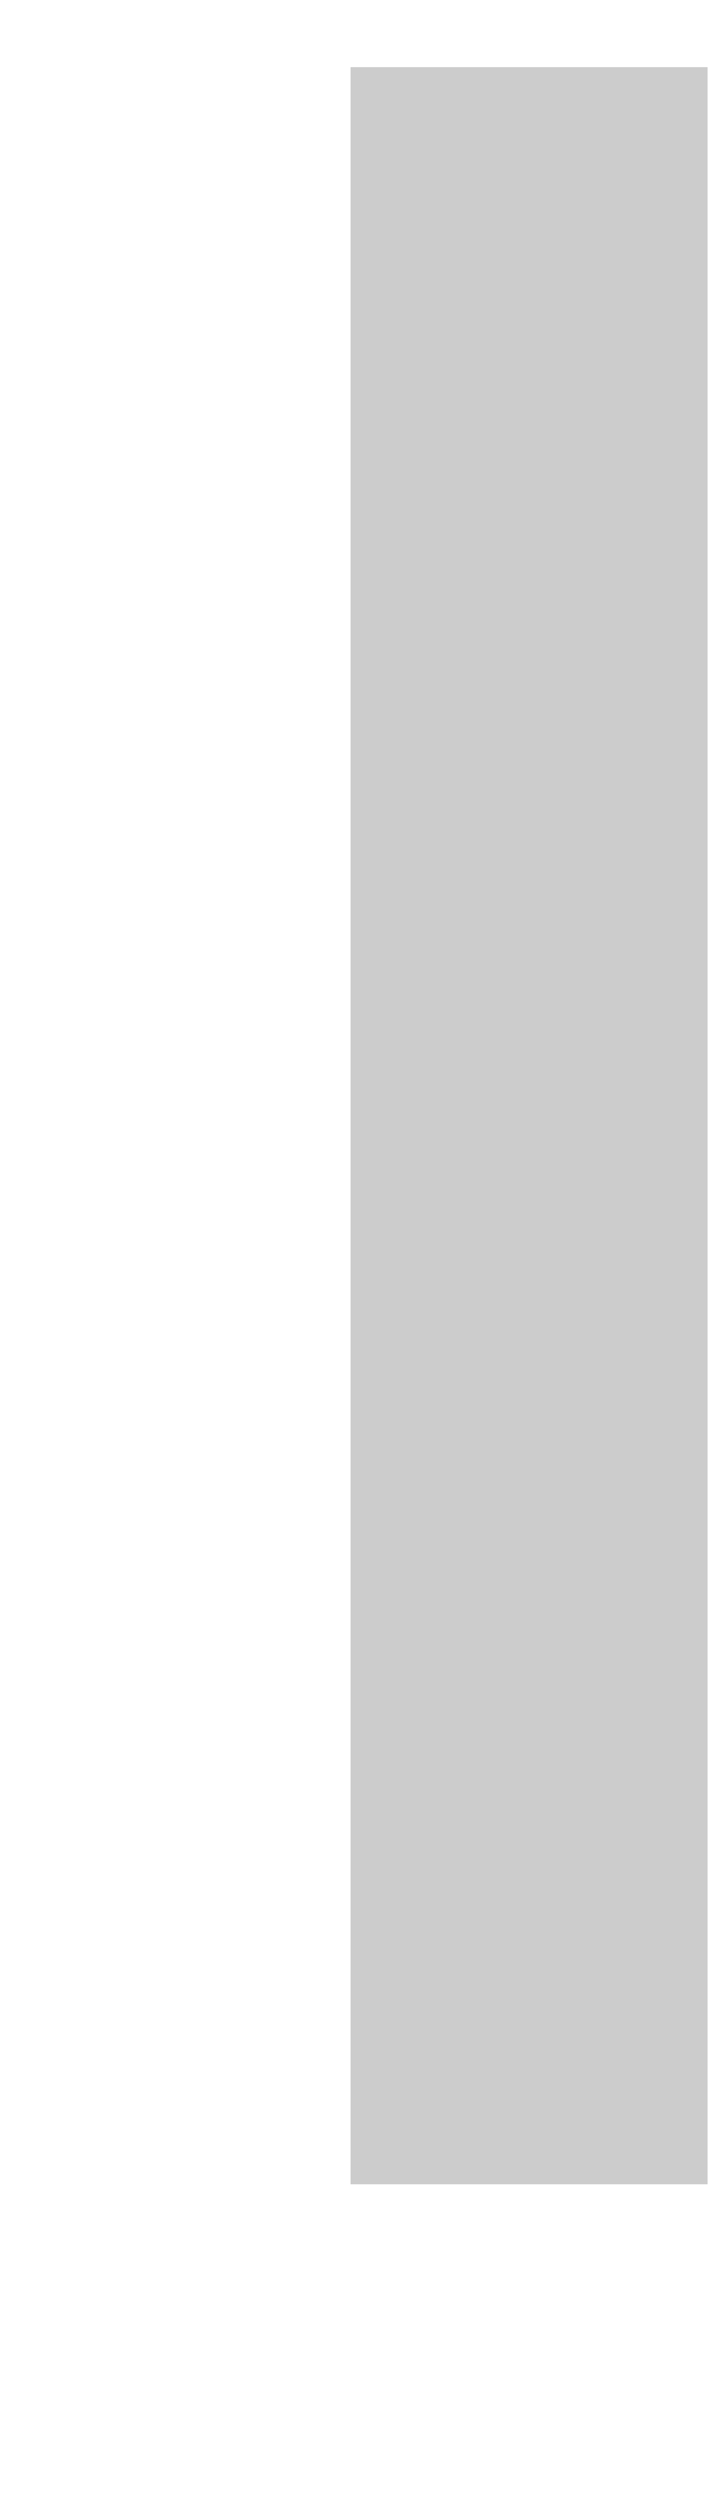 <?xml version="1.0" encoding="UTF-8"?>
<svg width="2px" height="7px" viewBox="0 0 2 7" version="1.1" xmlns="http://www.w3.org/2000/svg" xmlns:xlink="http://www.w3.org/1999/xlink">
    <!-- Generator: Sketch 47.1 (45422) - http://www.bohemiancoding.com/sketch -->
    <title>line</title>
    <desc>Created with Sketch.</desc>
    <defs></defs>
    <g id="Page-1" stroke="none" stroke-width="1" fill="none" fill-rule="evenodd">
        <g id="Home-Banking-WebApp" transform="translate(-1276, -986)" fill="#CCCCCC">
            <g id="Accounts" transform="translate(58, 266)">
                <g id="Lateral" transform="translate(896, 0)">
                    <g id="Expenses-Report" transform="translate(11, 424)">
                        <g id="Table" transform="translate(0, 42.75)">
                            <g id="White-BG">
                                <g id="Graph" transform="translate(0.741, 0)">
                                    <g id="graph" transform="translate(-3.705, 37.793)">
                                        <g id="lines" transform="translate(92.631, 215.645)">
                                            <rect id="line" x="222.315" y="0" width="1" height="5.928"></rect>
                                        </g>
                                    </g>
                                </g>
                            </g>
                        </g>
                    </g>
                </g>
            </g>
        </g>
    </g>
</svg>